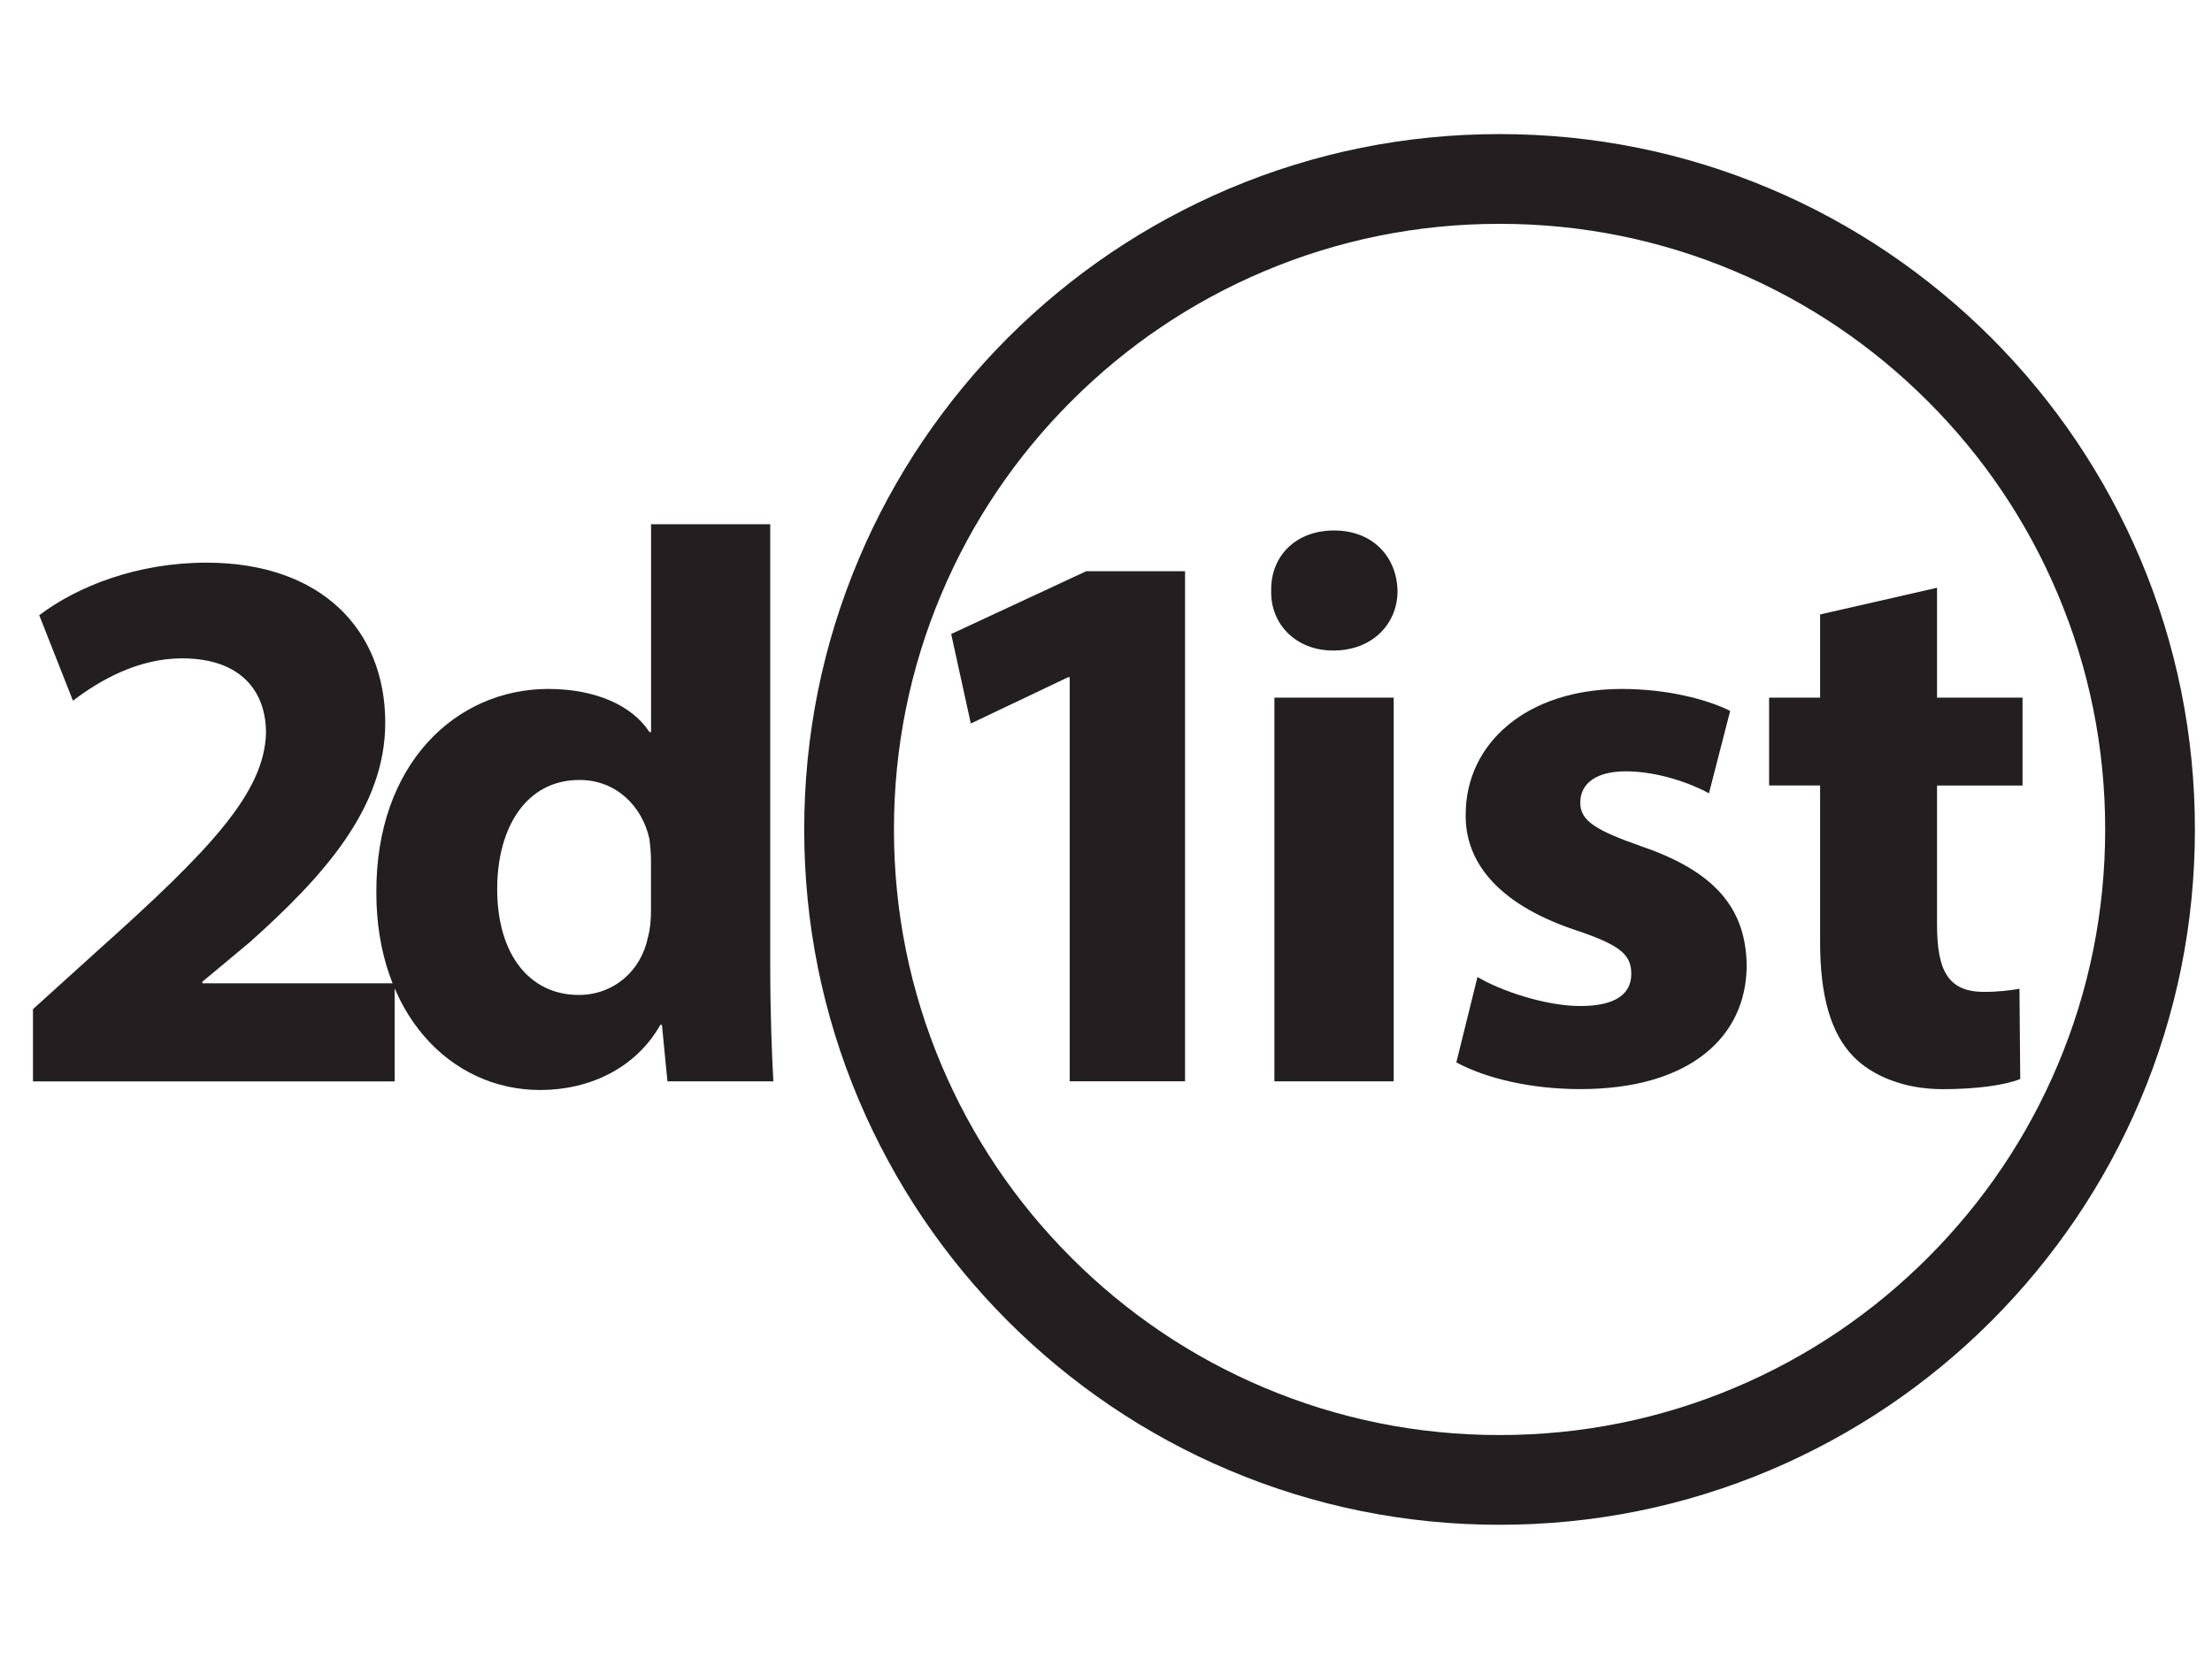 <?xml version="1.0" encoding="utf-8"?>
<!-- Generator: Adobe Illustrator 17.1.0, SVG Export Plug-In . SVG Version: 6.00 Build 0)  -->
<!DOCTYPE svg PUBLIC "-//W3C//DTD SVG 1.1//EN" "http://www.w3.org/Graphics/SVG/1.1/DTD/svg11.dtd">
<svg version="1.1" id="Layer_1" xmlns="http://www.w3.org/2000/svg" xmlns:xlink="http://www.w3.org/1999/xlink" x="0px" y="0px"
	 viewBox="0 0 3456 2592" enable-background="new 0 0 3456 2592" xml:space="preserve">
<g>
	<path fill="#231F20" d="M2342.9,2382.3c-146.6,0-288.9-28.7-422.9-85.4c-64.4-27.2-126.5-60.9-184.6-100.2
		c-57.5-38.9-111.6-83.5-160.7-132.6c-49.1-49.1-93.8-103.2-132.6-160.7c-39.2-58.1-72.9-120.2-100.2-184.6
		c-56.7-134-85.4-276.2-85.4-422.9c0-146.6,28.7-288.9,85.4-422.9c27.2-64.4,60.9-126.5,100.2-184.6
		c38.9-57.5,83.5-111.6,132.6-160.7c49.1-49.1,103.2-93.8,160.7-132.6c58.1-39.2,120.2-72.9,184.6-100.2
		c134-56.7,276.2-85.4,422.9-85.4s288.9,28.7,422.9,85.4c64.4,27.2,126.5,60.9,184.6,100.2c57.5,38.9,111.6,83.5,160.7,132.6
		c49.1,49.1,93.8,103.2,132.6,160.7c39.2,58.1,72.9,120.2,100.2,184.6c56.7,134,85.4,276.2,85.4,422.9
		c0,146.6-28.7,288.9-85.4,422.9c-27.2,64.4-60.9,126.5-100.2,184.6c-38.9,57.5-83.5,111.6-132.6,160.7
		c-49.1,49.1-103.2,93.8-160.7,132.6c-58.1,39.2-120.2,72.9-184.6,100.2C2631.8,2353.6,2489.5,2382.3,2342.9,2382.3z M2342.9,349.7
		c-127.8,0-251.7,25-368.3,74.3c-112.7,47.7-213.9,115.9-300.8,202.8c-86.9,86.9-155.2,188.1-202.8,300.8
		c-49.3,116.6-74.3,240.5-74.3,368.3s25,251.7,74.3,368.3c47.7,112.7,115.9,213.9,202.8,300.8c86.9,86.9,188.1,155.2,300.8,202.8
		c116.6,49.3,240.5,74.3,368.3,74.3s251.7-25,368.3-74.3c112.7-47.7,213.9-115.9,300.8-202.8c86.9-86.9,155.2-188.1,202.8-300.8
		c49.3-116.6,74.3-240.5,74.3-368.3s-25-251.7-74.3-368.3C3167.2,815,3099,713.8,3012,626.9c-86.9-86.9-188.1-155.2-300.8-202.8
		C2594.6,374.7,2470.7,349.7,2342.9,349.7z"/>
</g>
<g enable-background="new    ">
	<path fill="#231F20" d="M1671.3,1058.1h-2.5l-152,72.3l-30.7-139.8l210.9-98.1h154.5v796.9h-180.2V1058.1z"/>
</g>
<g enable-background="new    ">
	<path fill="#231F20" d="M1203.4,819v691.5c0,67.4,2.5,138.5,4.9,179h-165.5l-8.6-88.3h-2.5c-38,67.4-110.3,101.8-187.6,101.8
		C702,1703,588,1581.6,588,1395.2c-1.2-202.3,125.1-318.8,268.5-318.8c73.6,0,131.2,25.7,158.2,67.4h2.5V819H1203.4z M1017.1,1343.7
		c0-9.8-1.2-23.3-2.5-33.1c-11-50.3-51.5-92-109.1-92c-84.6,0-128.7,76-128.7,170.4c0,101.8,50.3,165.5,127.5,165.5
		c53.9,0,96.9-36.8,107.9-89.5c3.7-13.5,4.9-27,4.9-42.9V1343.7z"/>
</g>
<g enable-background="new    ">
	<path fill="#231F20" d="M51.5,1689.5v-112.8l103-93.2c174.1-155.7,258.7-245.2,261.1-338.4c0-65-39.2-116.5-131.2-116.5
		c-68.7,0-128.7,34.3-170.4,66.2L61.3,961.2c60.1-45.4,153.3-82.1,261.1-82.1c180.2,0,279.5,105.4,279.5,250.1
		c0,133.6-96.9,240.3-212.1,343.3l-73.6,61.3v2.5h300.4v153.3H51.5z"/>
</g>
<g enable-background="new    ">
	<path fill="#231F20" d="M2183.5,923.2c0,51.5-39.2,93.2-100.5,93.2c-58.8,0-98.1-41.7-96.9-93.2c-1.2-53.9,38-94.4,98.1-94.4
		C2144.3,828.8,2182.3,869.3,2183.5,923.2z M1991.1,1689.5V1090h186.4v599.5H1991.1z"/>
</g>
<g enable-background="new    ">
	<path fill="#231F20" d="M2308.4,1526.4c34.3,20.8,105.4,45.4,160.6,45.4c56.4,0,79.7-19.6,79.7-50.3s-18.4-45.4-88.3-68.7
		c-123.8-41.7-171.6-109.1-170.4-180.2c0-111.6,95.6-196.2,244-196.2c69.9,0,132.4,15.9,169.2,34.3l-33.1,128.7
		c-27-14.7-78.5-34.3-130-34.3c-45.4,0-71.1,18.4-71.1,49c0,28.2,23.3,42.9,96.9,68.7c114,39.2,161.8,96.9,163.1,185.1
		c0,111.6-88.3,193.7-259.9,193.7c-78.5,0-148.3-17.2-193.7-41.7L2308.4,1526.4z"/>
</g>
<g enable-background="new    ">
	<path fill="#231F20" d="M3026.4,918.3V1090H3160v137.3h-133.6v217c0,72.3,17.2,105.4,73.6,105.4c23.3,0,41.7-2.5,55.2-4.9l1.2,141
		c-24.5,9.8-68.7,15.9-121.4,15.9c-60.1,0-110.3-20.8-139.8-51.5c-34.3-35.6-51.5-93.2-51.5-177.8v-245.2H2764V1090h79.7V960
		L3026.4,918.3z"/>
</g>
</svg>
